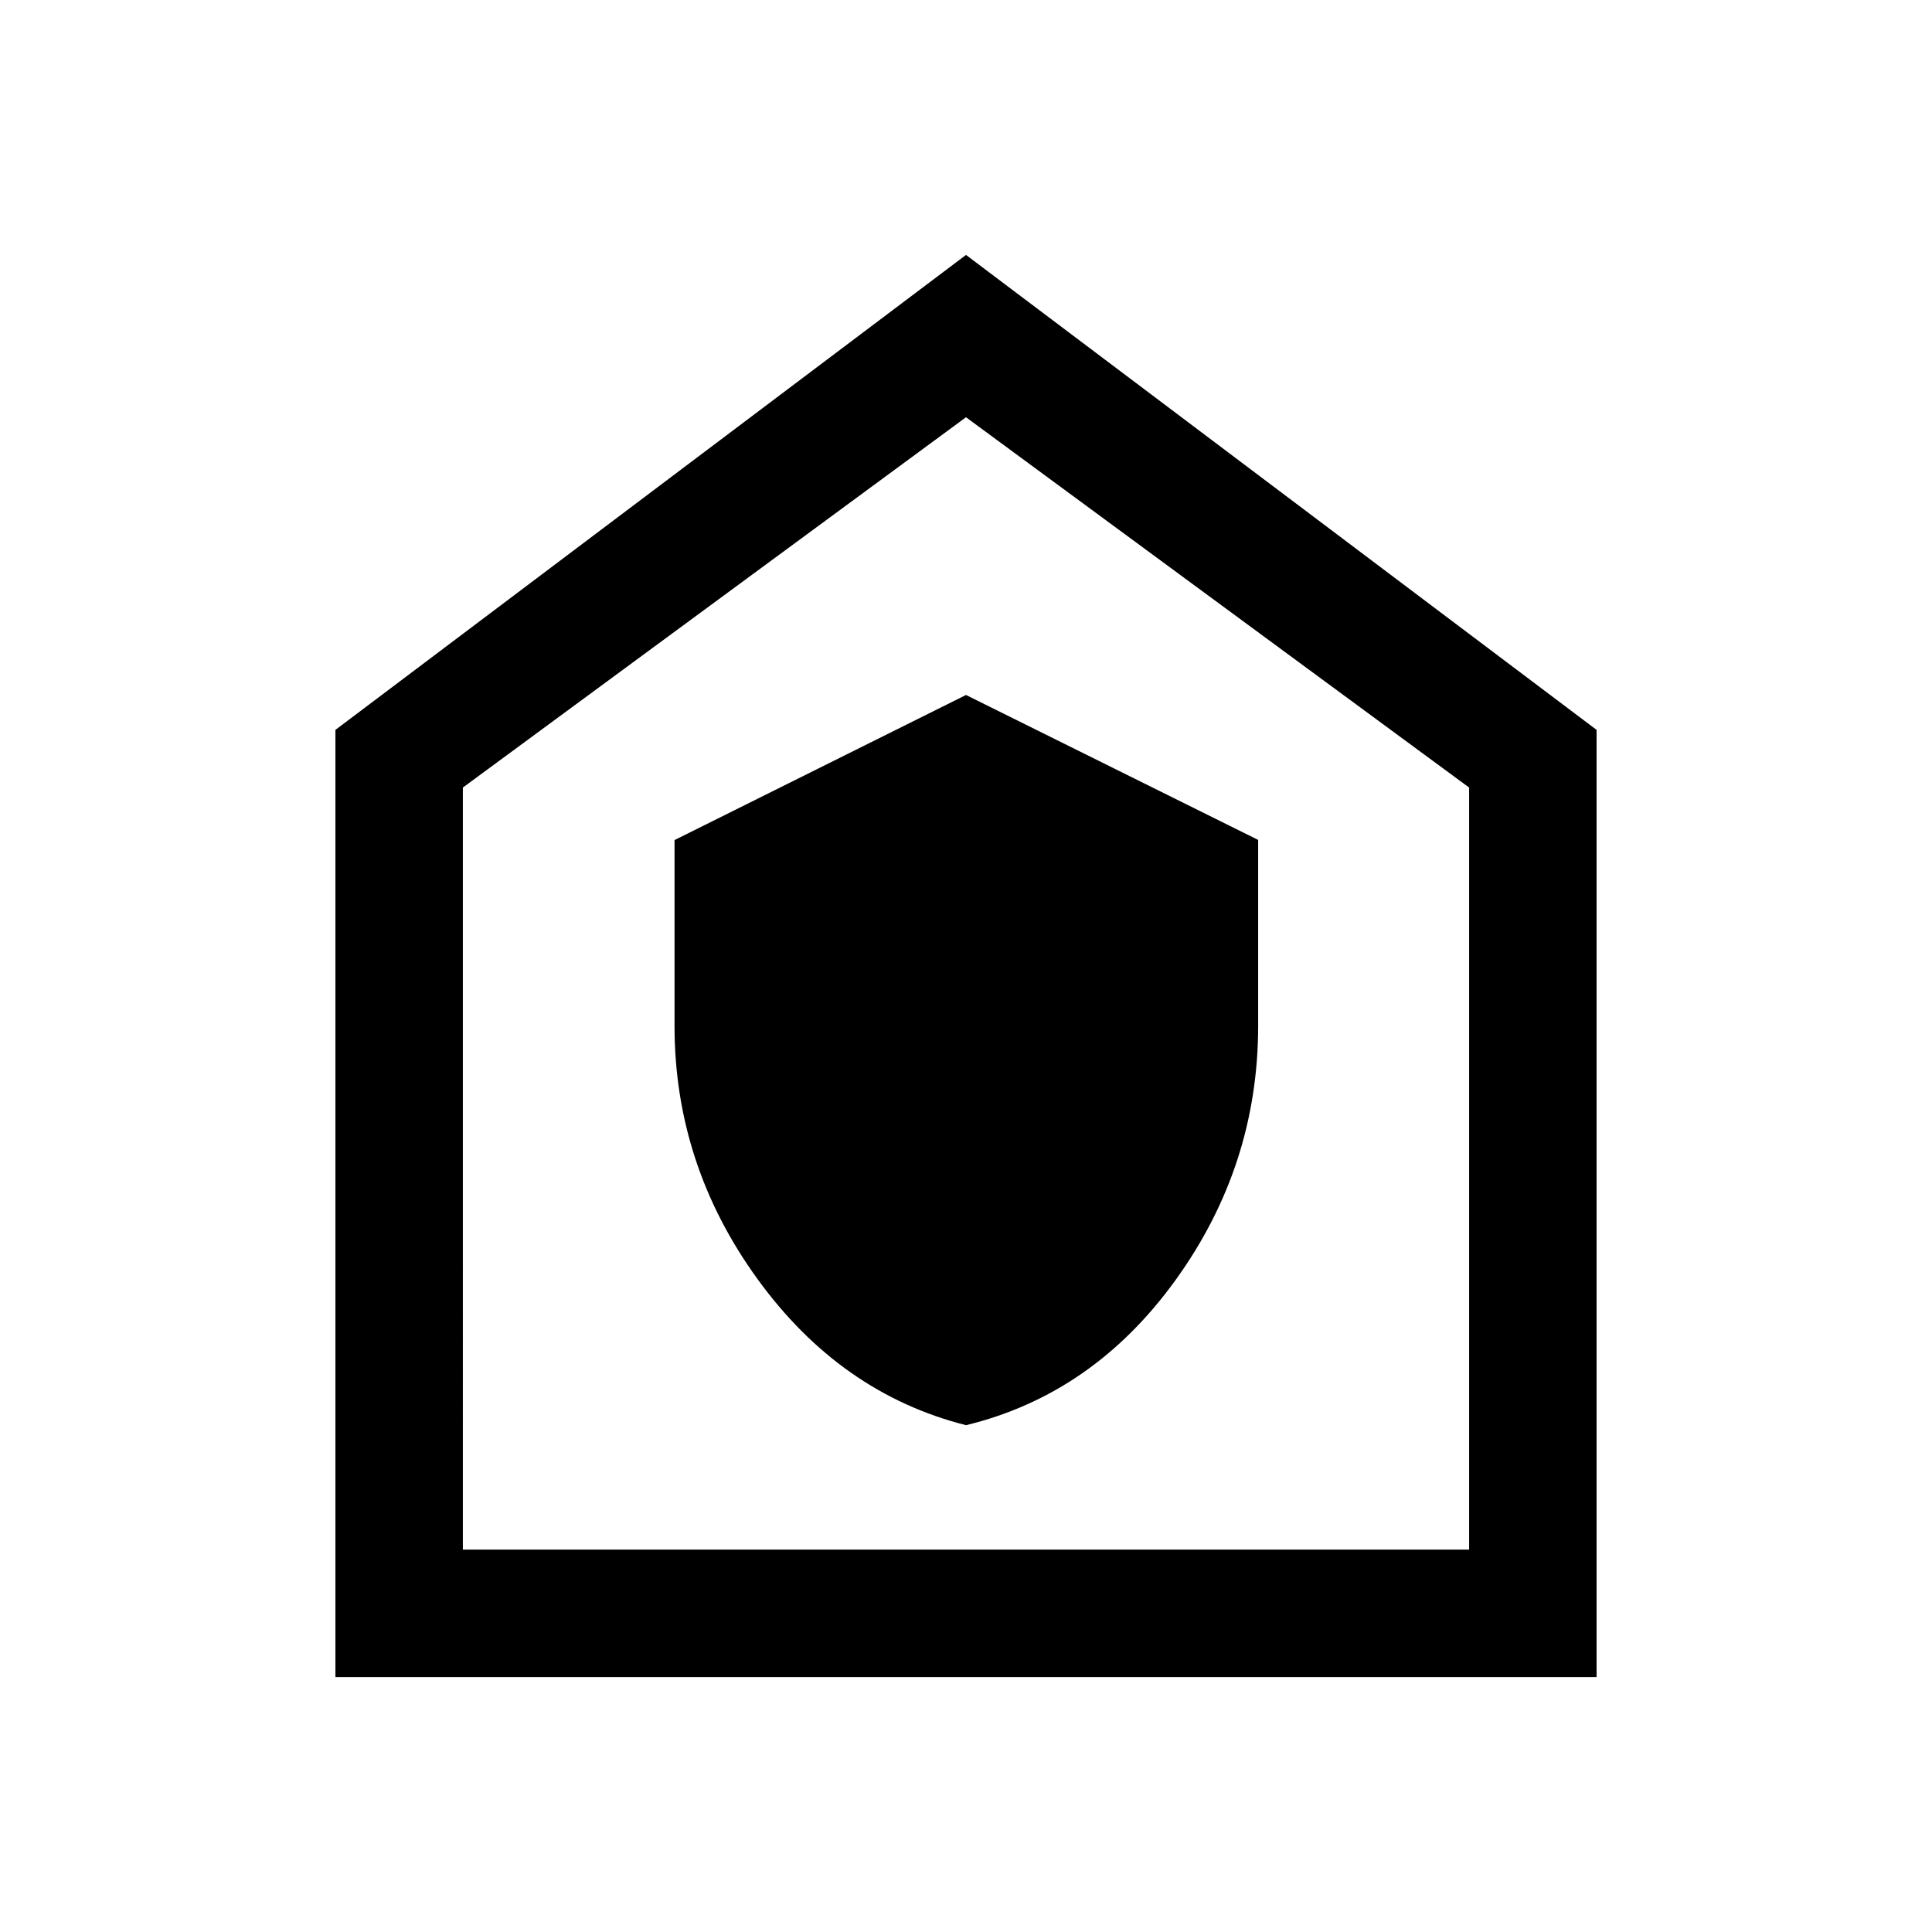 <svg xmlns="http://www.w3.org/2000/svg" height="40" viewBox="0 -960 960 960" width="40"><path d="M480-251.83q63.17-15.34 104.17-72.18t41-126.28v-92.36L480-614.67l-144.83 72.1v92.33q0 68.92 41.21 125.76 41.2 56.84 103.62 72.65ZM166.67-126.67v-470.66l313.33-236 313.33 236v470.66H166.67ZM230-190h500v-378.67l-250-184-250 184V-190Zm250-281.33Z"/></svg>